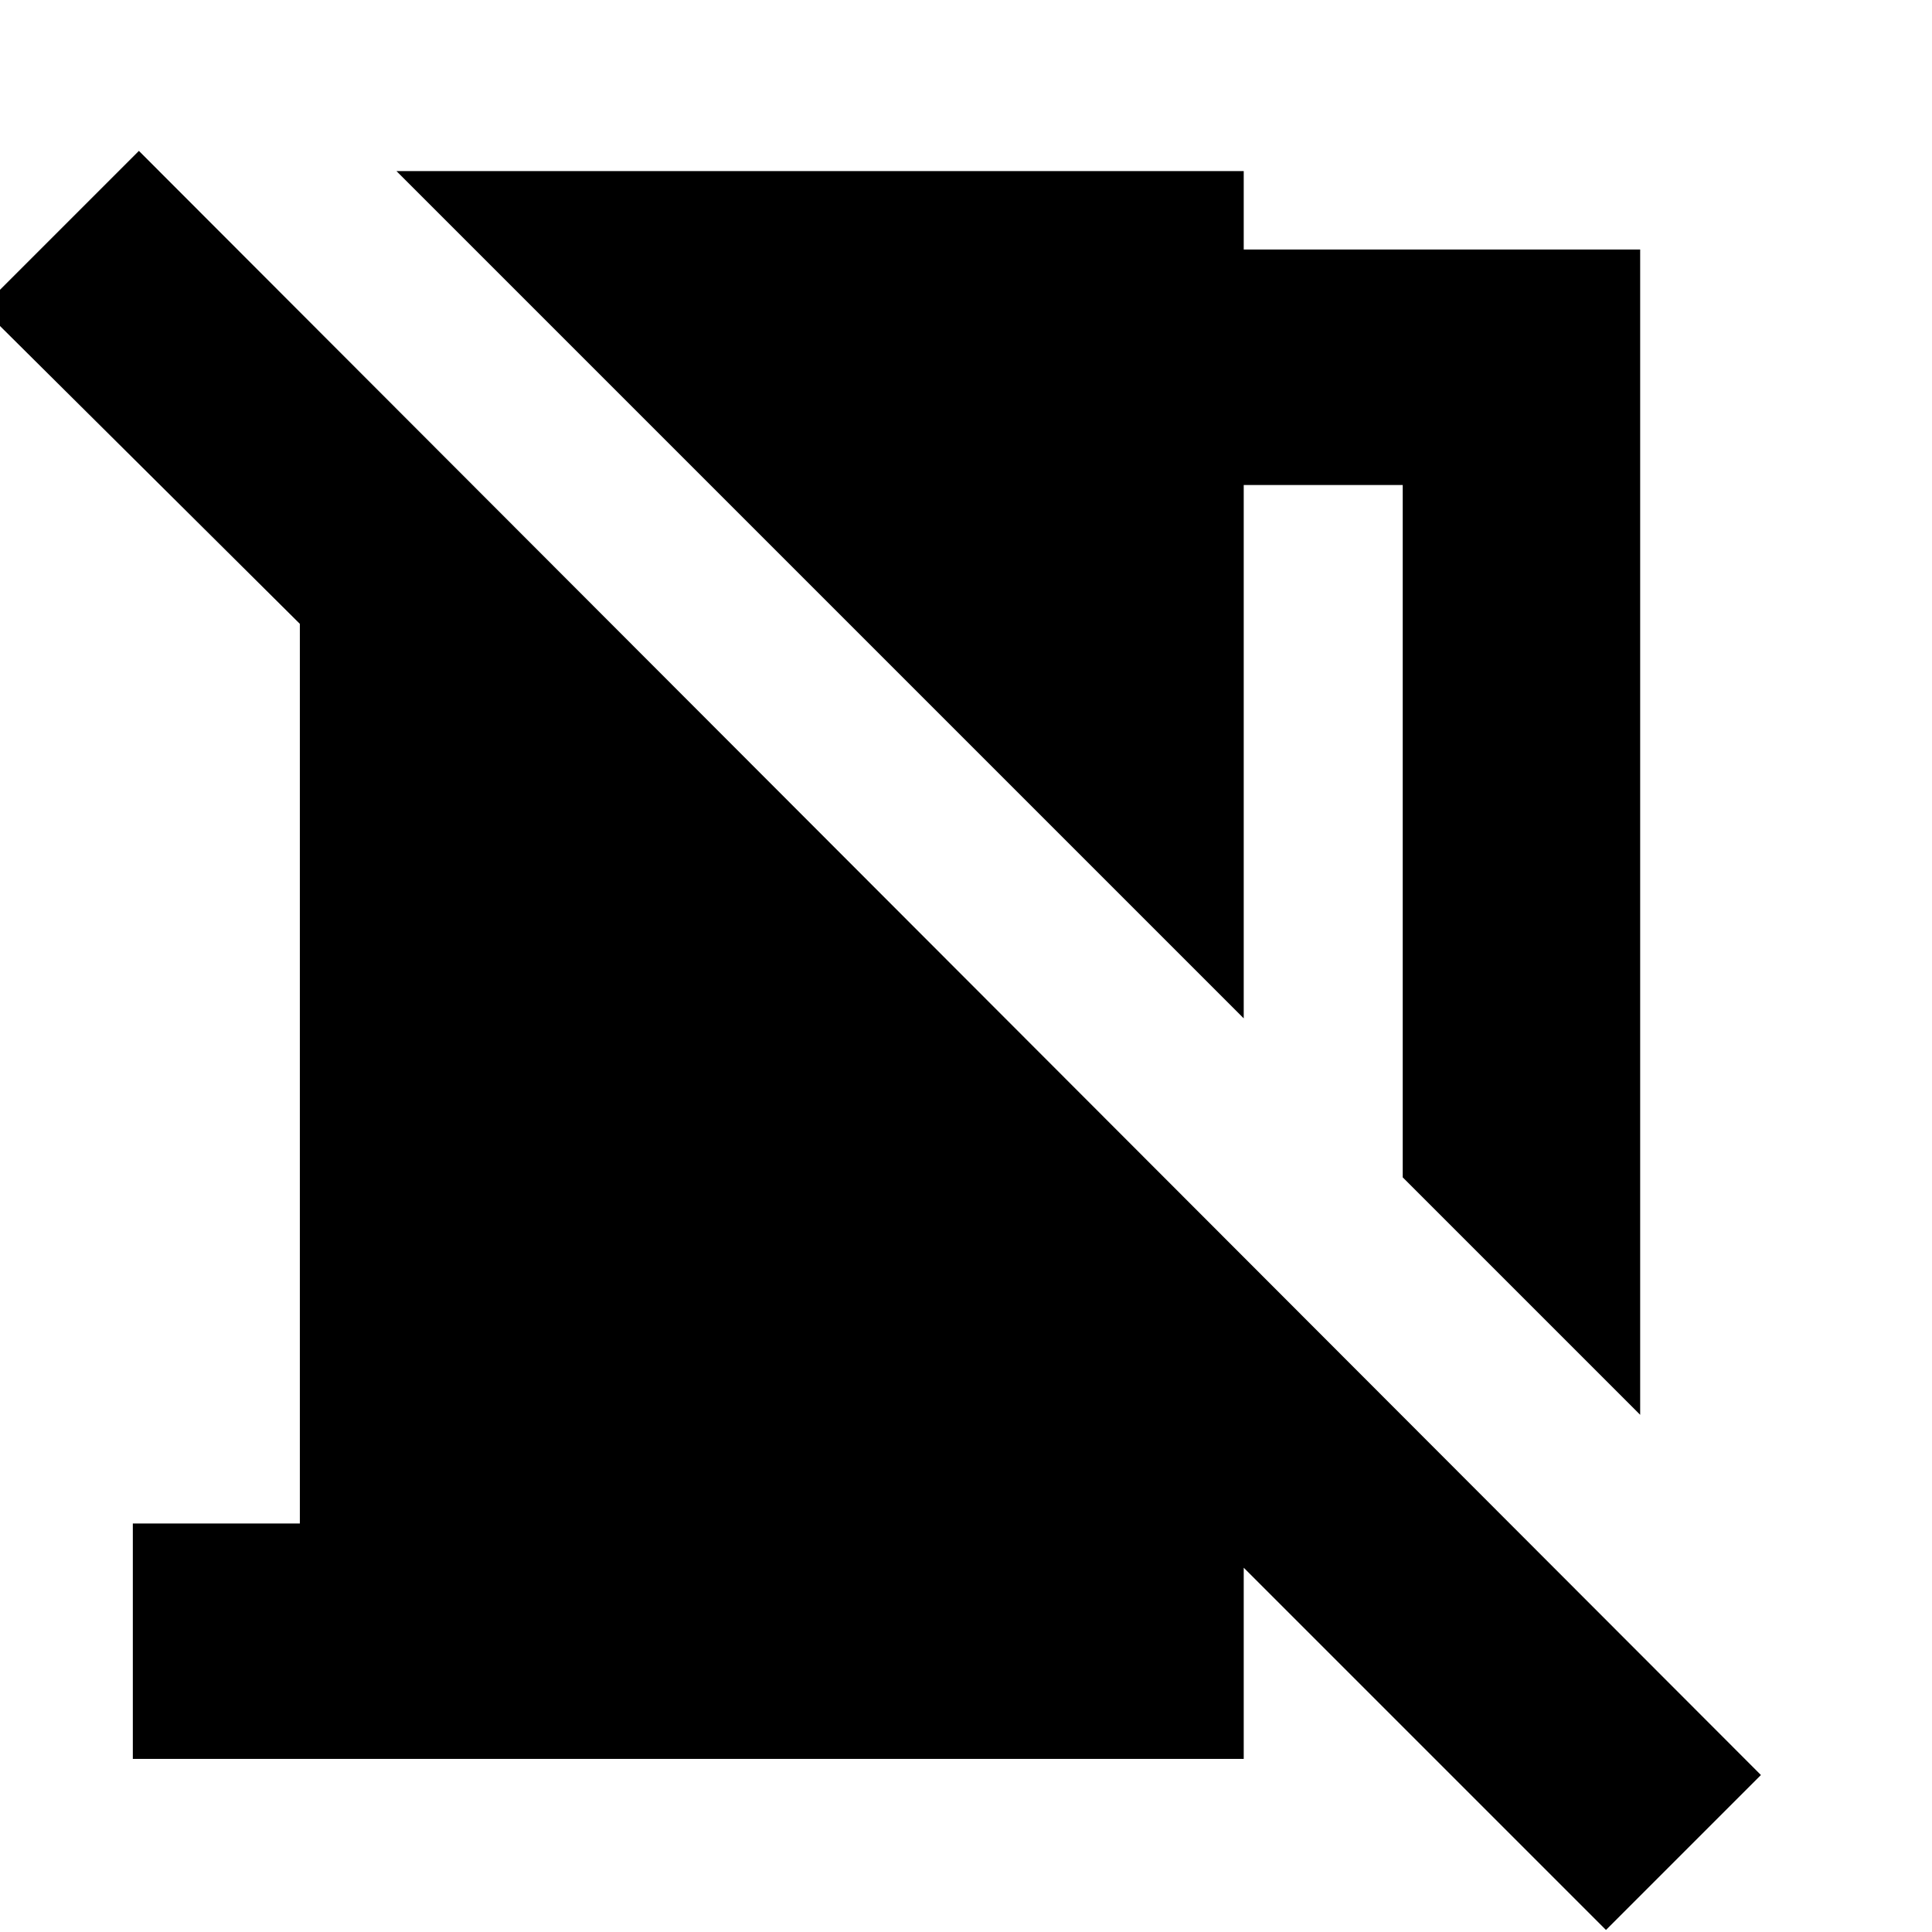 <svg xmlns="http://www.w3.org/2000/svg" height="20" width="20"><path d="M16.979 14.646 14.521 12.188V5.021H12.875V10.542L4.104 1.771H12.875V2.583H16.979ZM16.625 19.979 12.875 16.229V18.208H1.375V15.771H3.104V6.458L-0.188 3.188L1.438 1.562L18.229 18.375Z"/></svg>
